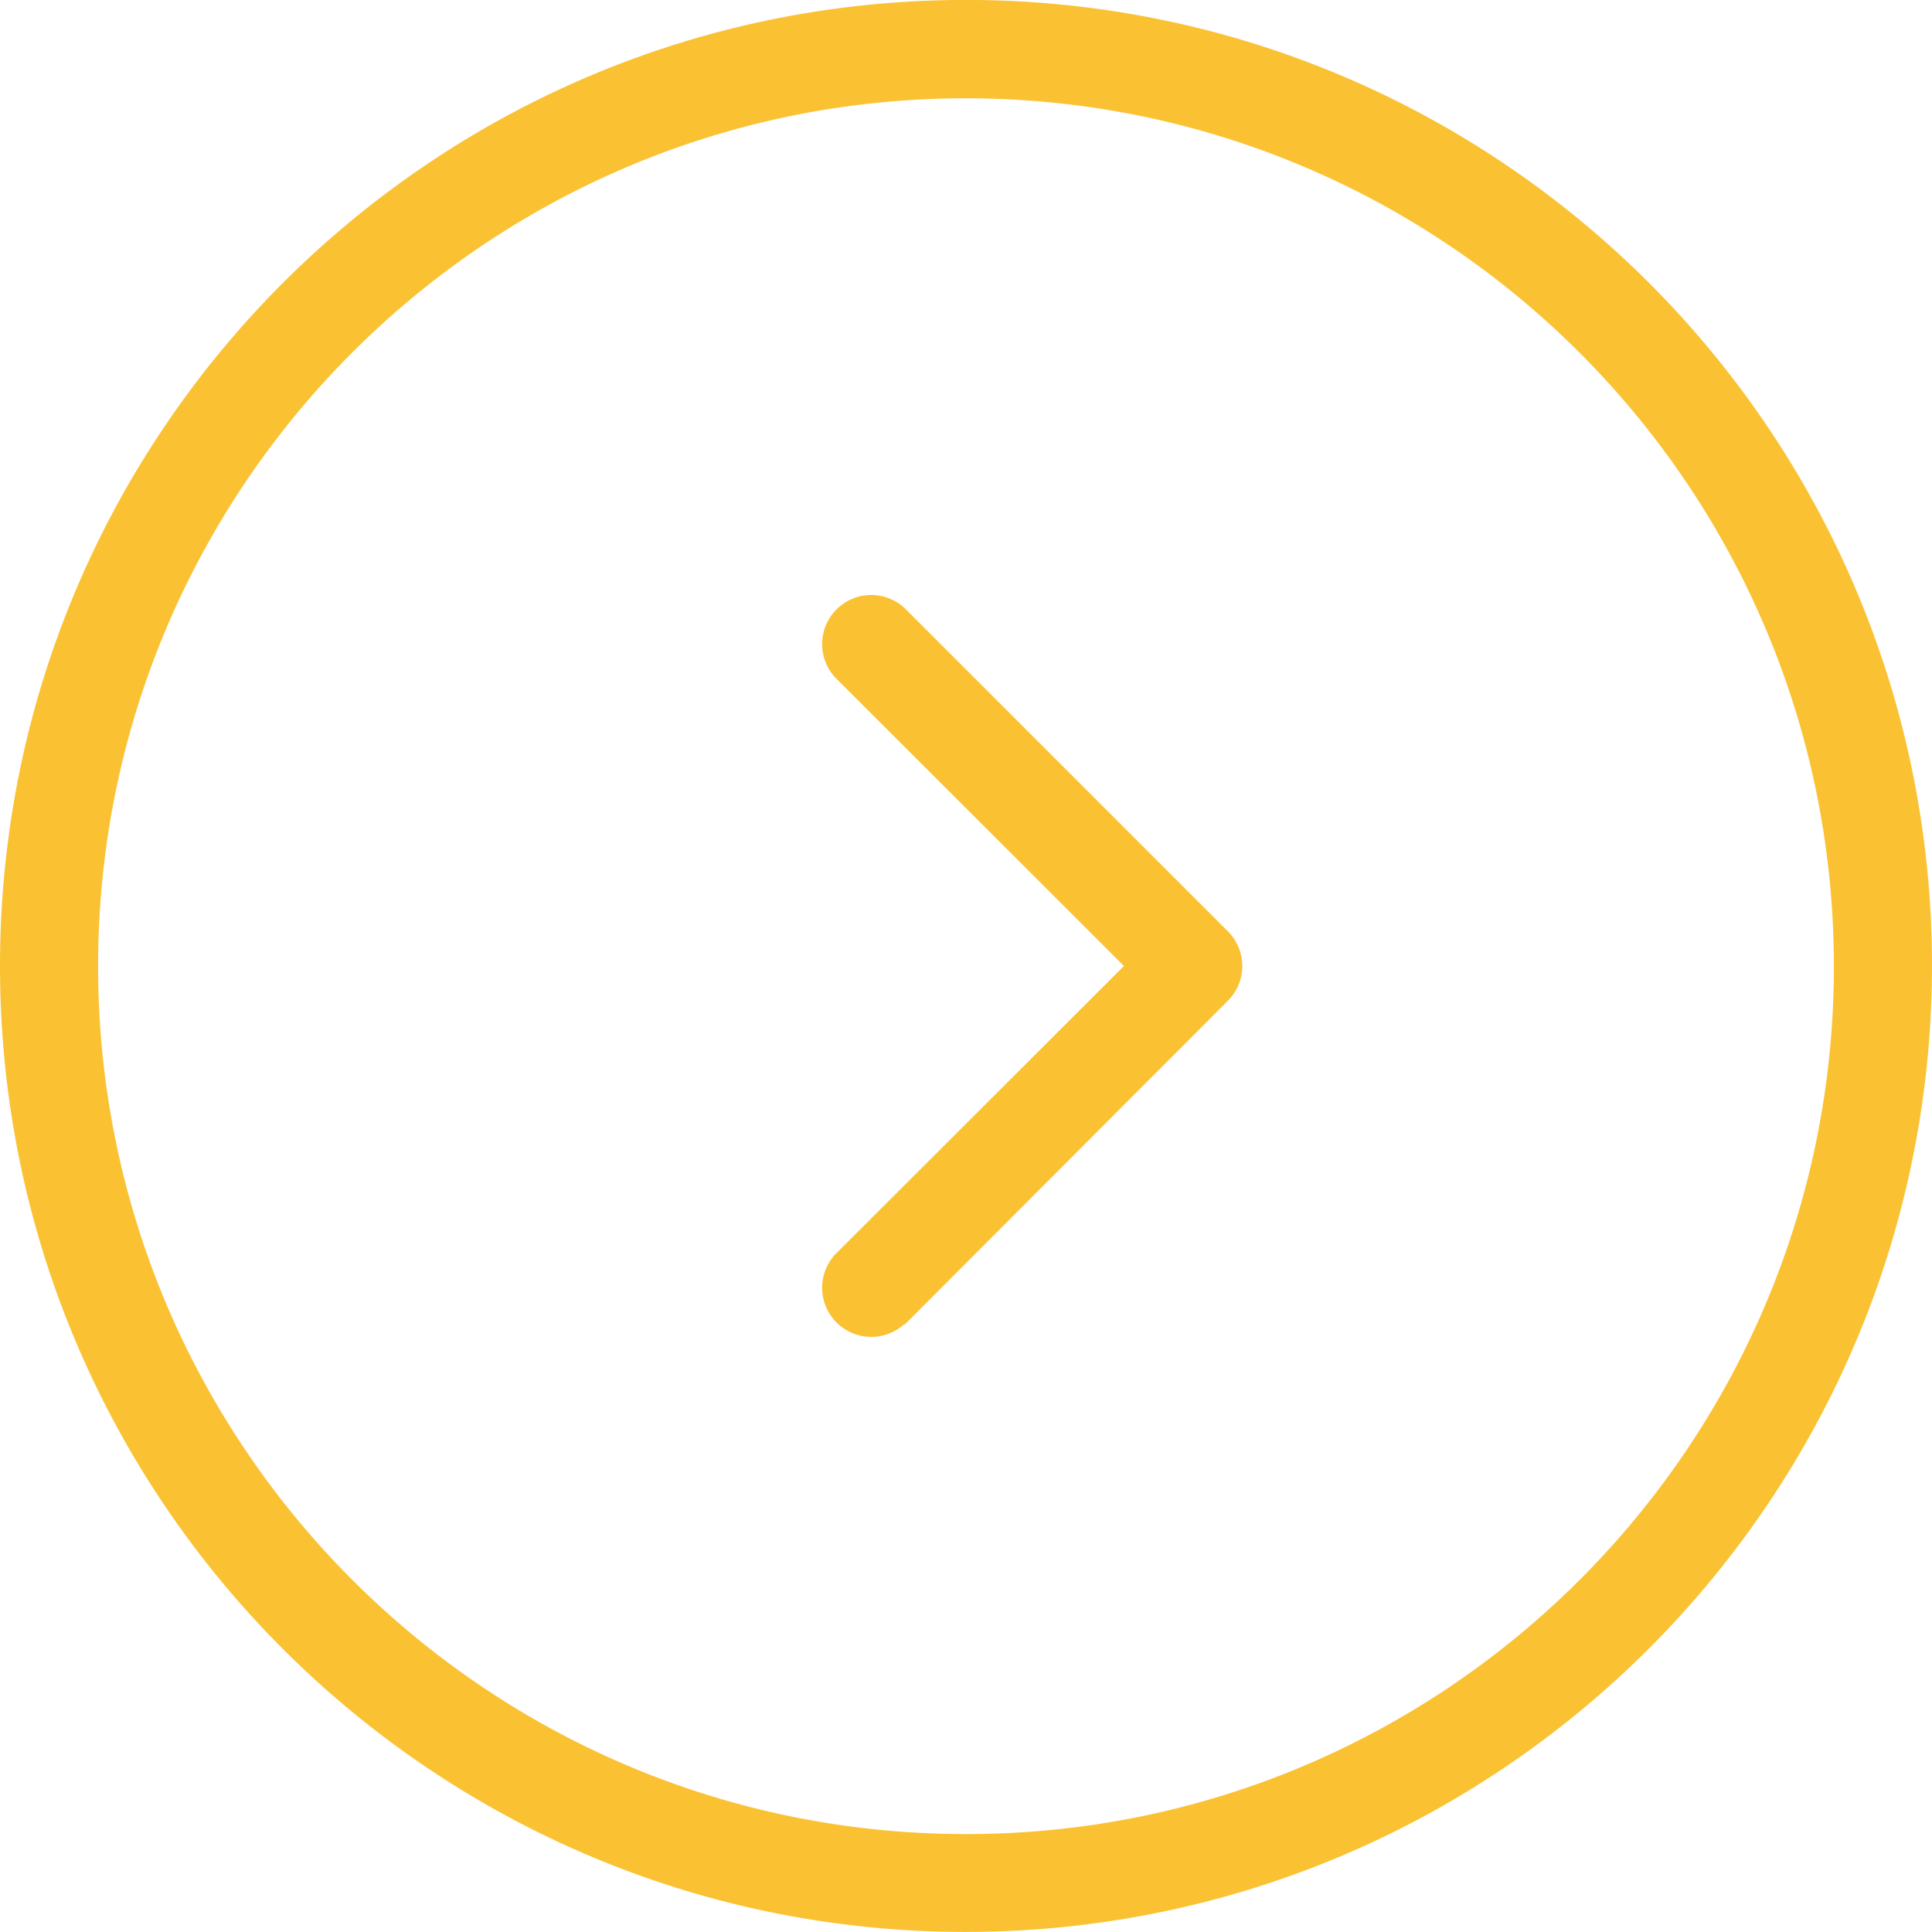 <svg xmlns="http://www.w3.org/2000/svg" width="32" height="32" viewBox="0 0 32 32"><g><g><path fill="#FAC233" d="M16 31.999c-8.837 0-16-7.164-16-16s7.163-16 16-16c8.836 0 16 7.164 16 16-.01 8.833-7.167 15.991-16 16zm0-30.371c-7.94 0-14.375 6.436-14.375 14.375 0 7.94 6.436 14.375 14.375 14.375s14.375-6.436 14.375-14.375v-.004C30.368 8.063 23.935 1.633 16 1.628zM14.98 21.93a.814.814 0 0 1-1.15-1.15L18.616 16l-4.786-4.782a.814.814 0 0 1 1.15-1.15l5.36 5.36a.812.812 0 0 1 0 1.145l-5.36 5.371z"/></g></g></svg>